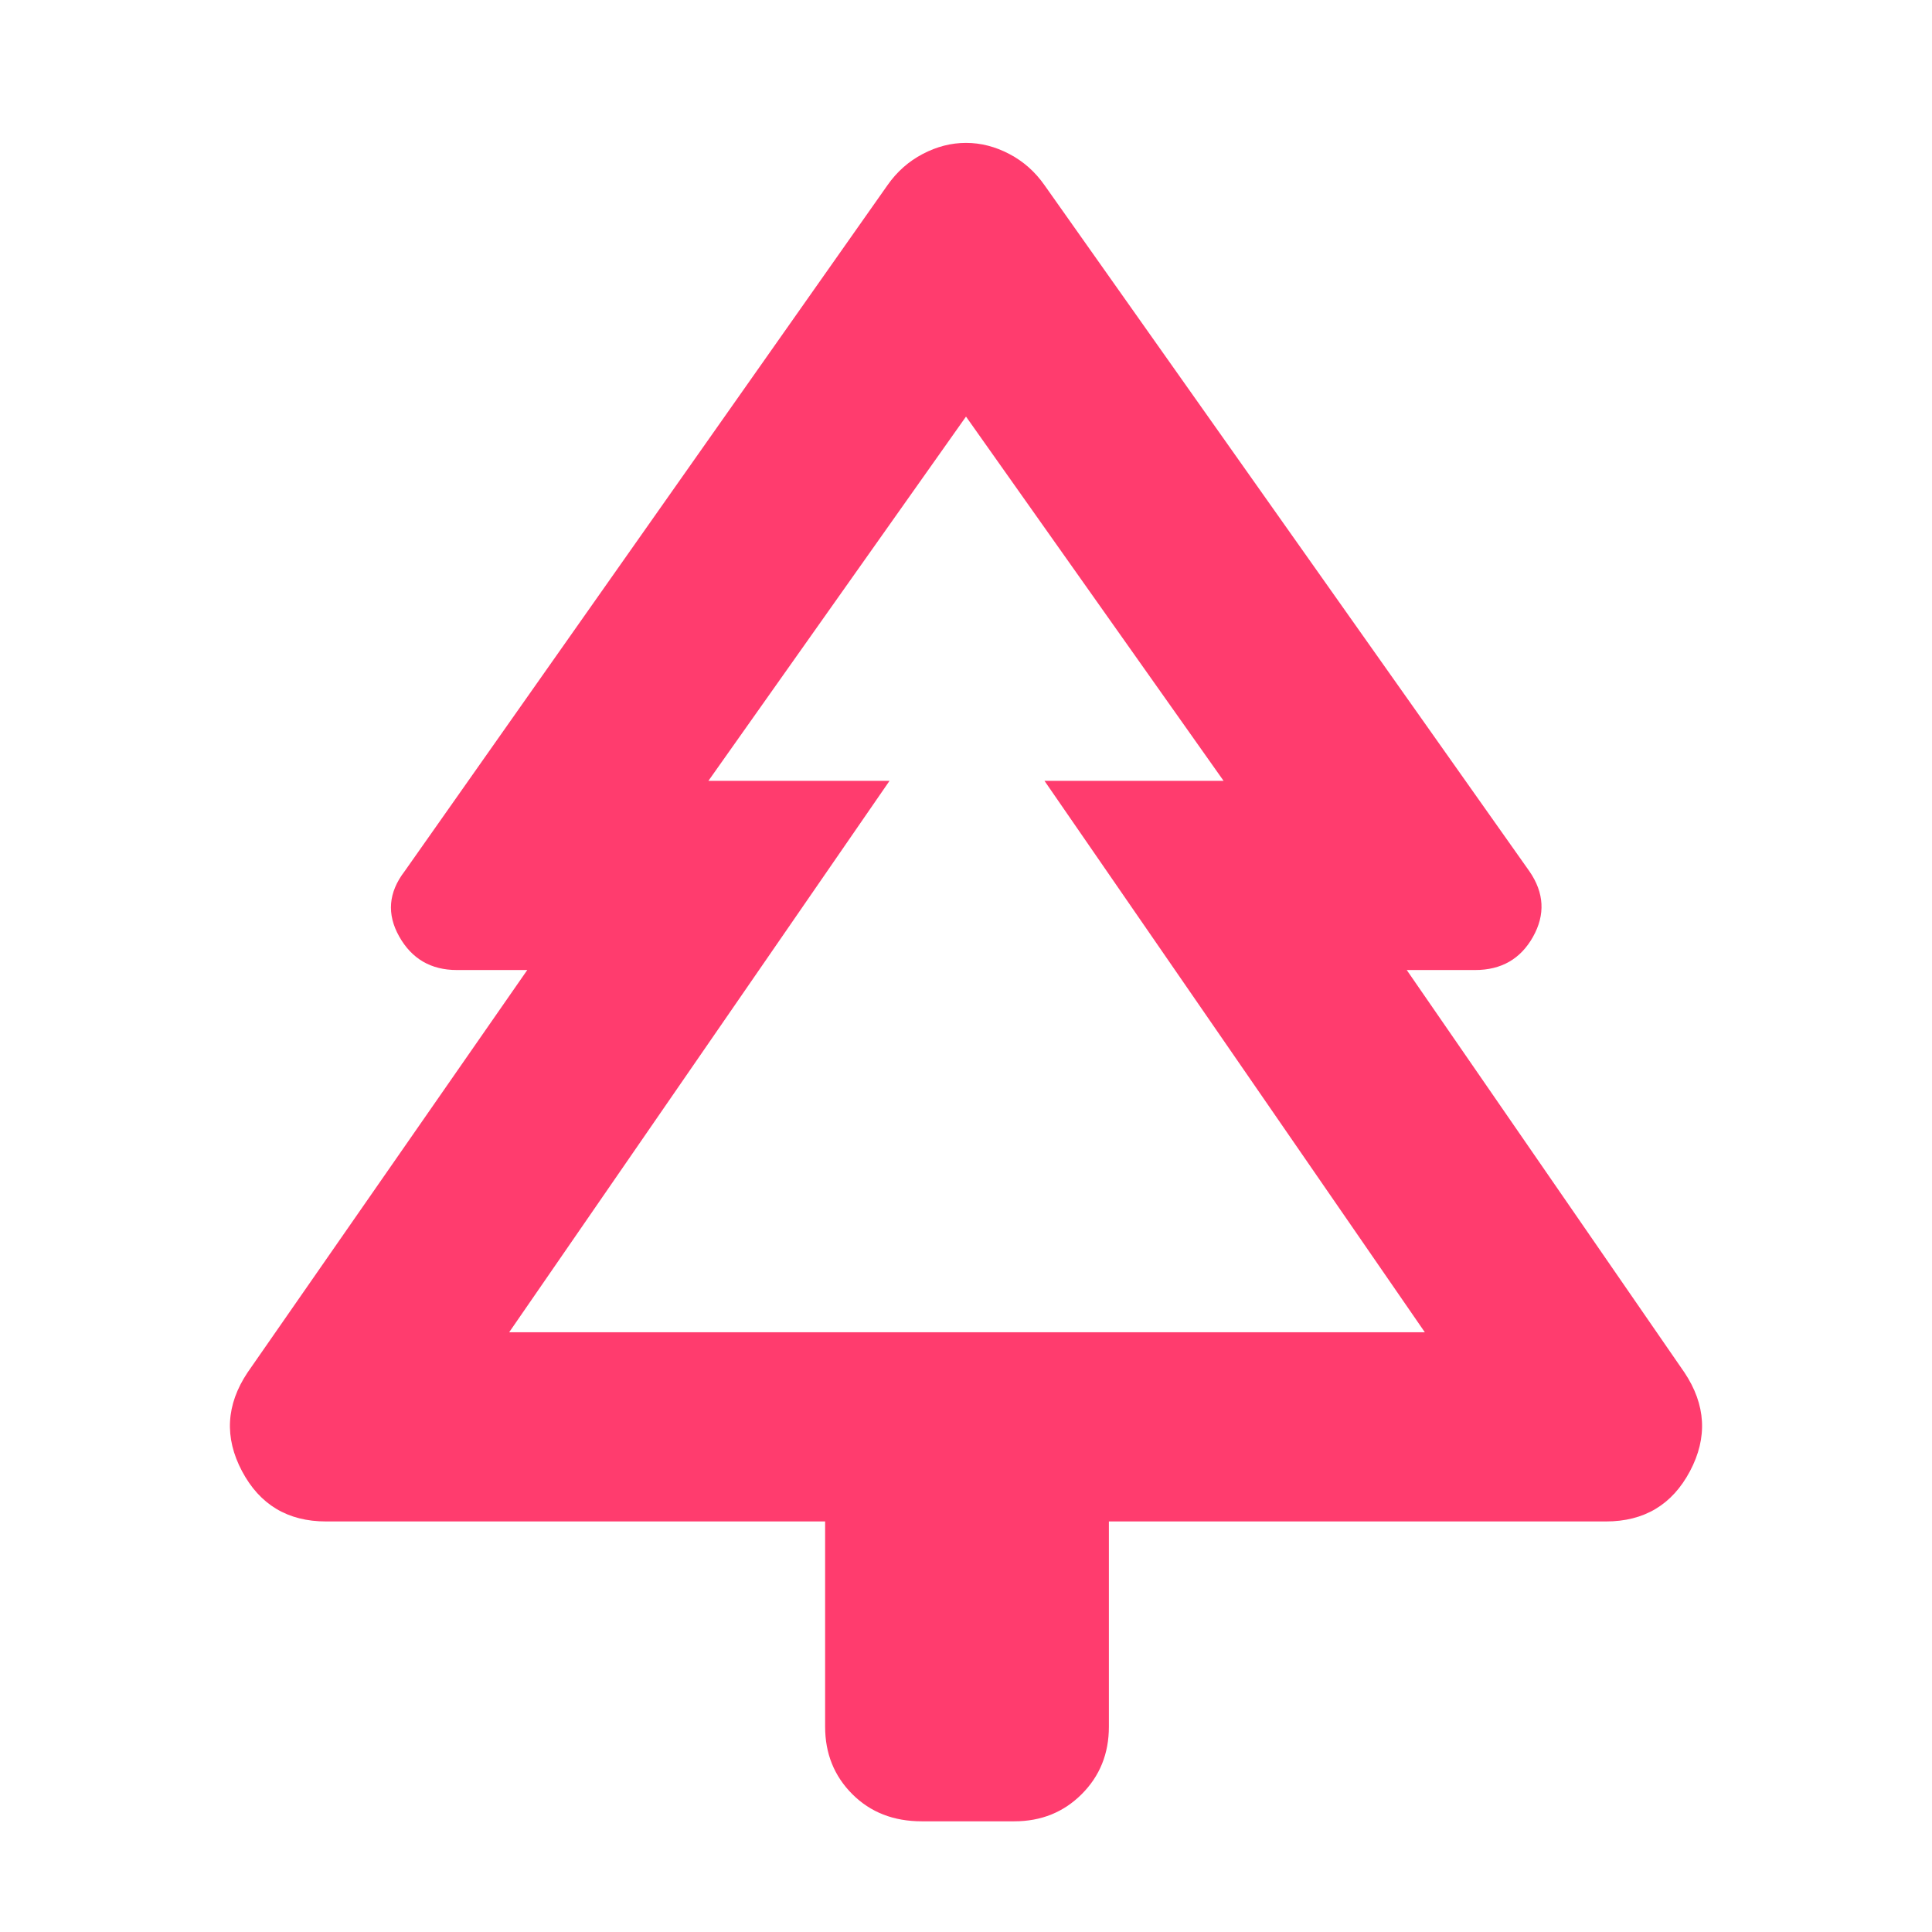 <svg xmlns="http://www.w3.org/2000/svg" height="48" viewBox="0 -960 960 960" width="48"><path fill="rgb(255, 60, 110)" d="M410-204H162q-28.5 0-41.75-25t2.75-49l139-200h-35q-19.27 0-28.64-16.66Q189-511.32 201-527l240-341q7-10 17.5-15.5T480-889q11 0 21.5 5.5T519-868l241 341q11 16 1.74 32.5Q752.49-478 733-478h-34l138 200q16 24 2.75 49T798-204H551v102q0 20-13.5 33.5T504-55h-46q-21 0-34.5-13.5T410-102v-102Zm-157-94h189-90 256-89 189-455Zm0 0h455L519-572h89L480-753 352-572h90L253-298Z"/></svg>